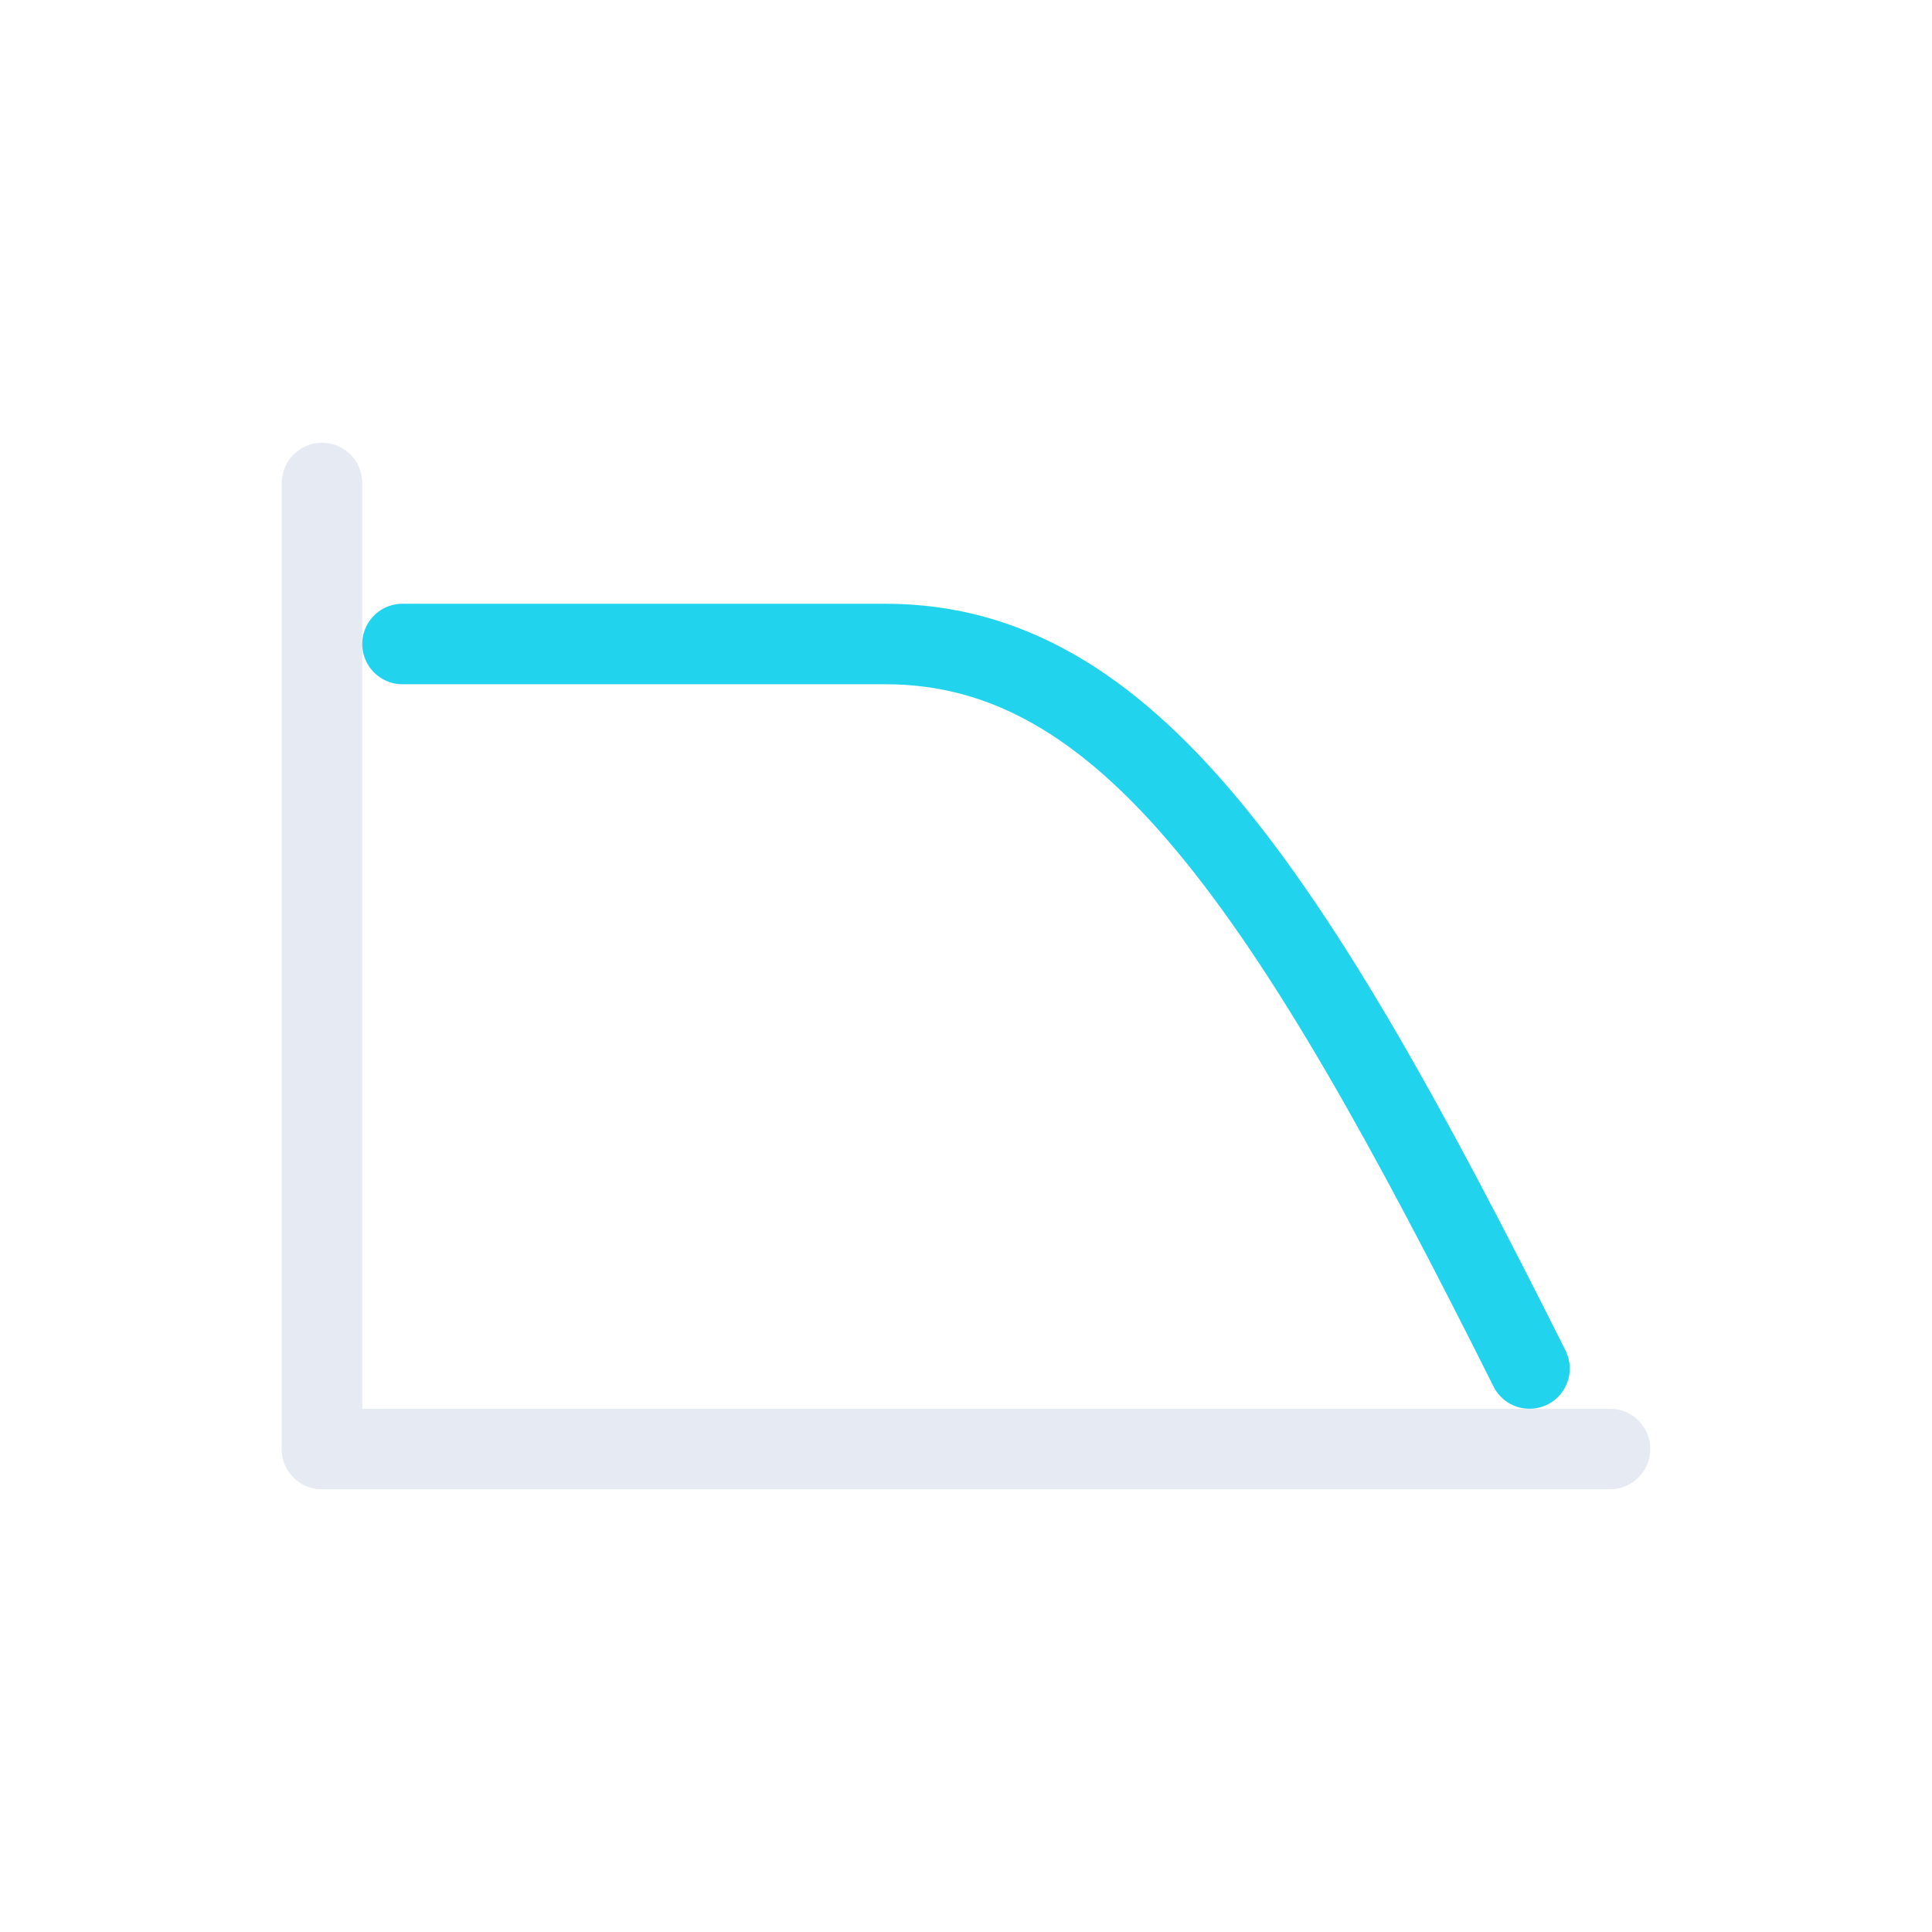 <?xml version="1.0" encoding="UTF-8"?>
<svg width="48" height="48" viewBox="0 0 48 48" fill="none" xmlns="http://www.w3.org/2000/svg" role="img" aria-labelledby="title">
  <title>Low-pass filter</title>
  <!-- Axes -->
  <line x1="8" y1="36" x2="40" y2="36" stroke="#E6EAF2" stroke-width="2" stroke-linecap="round"/>
  <line x1="8" y1="36" x2="8" y2="12" stroke="#E6EAF2" stroke-width="2" stroke-linecap="round"/>
  <!-- Magnitude response -->
  <path d="M10 16 H22 C28 16 32 22 38 34" stroke="#22D3EE" stroke-width="2" stroke-linecap="round" stroke-linejoin="round" fill="none"/>
</svg>